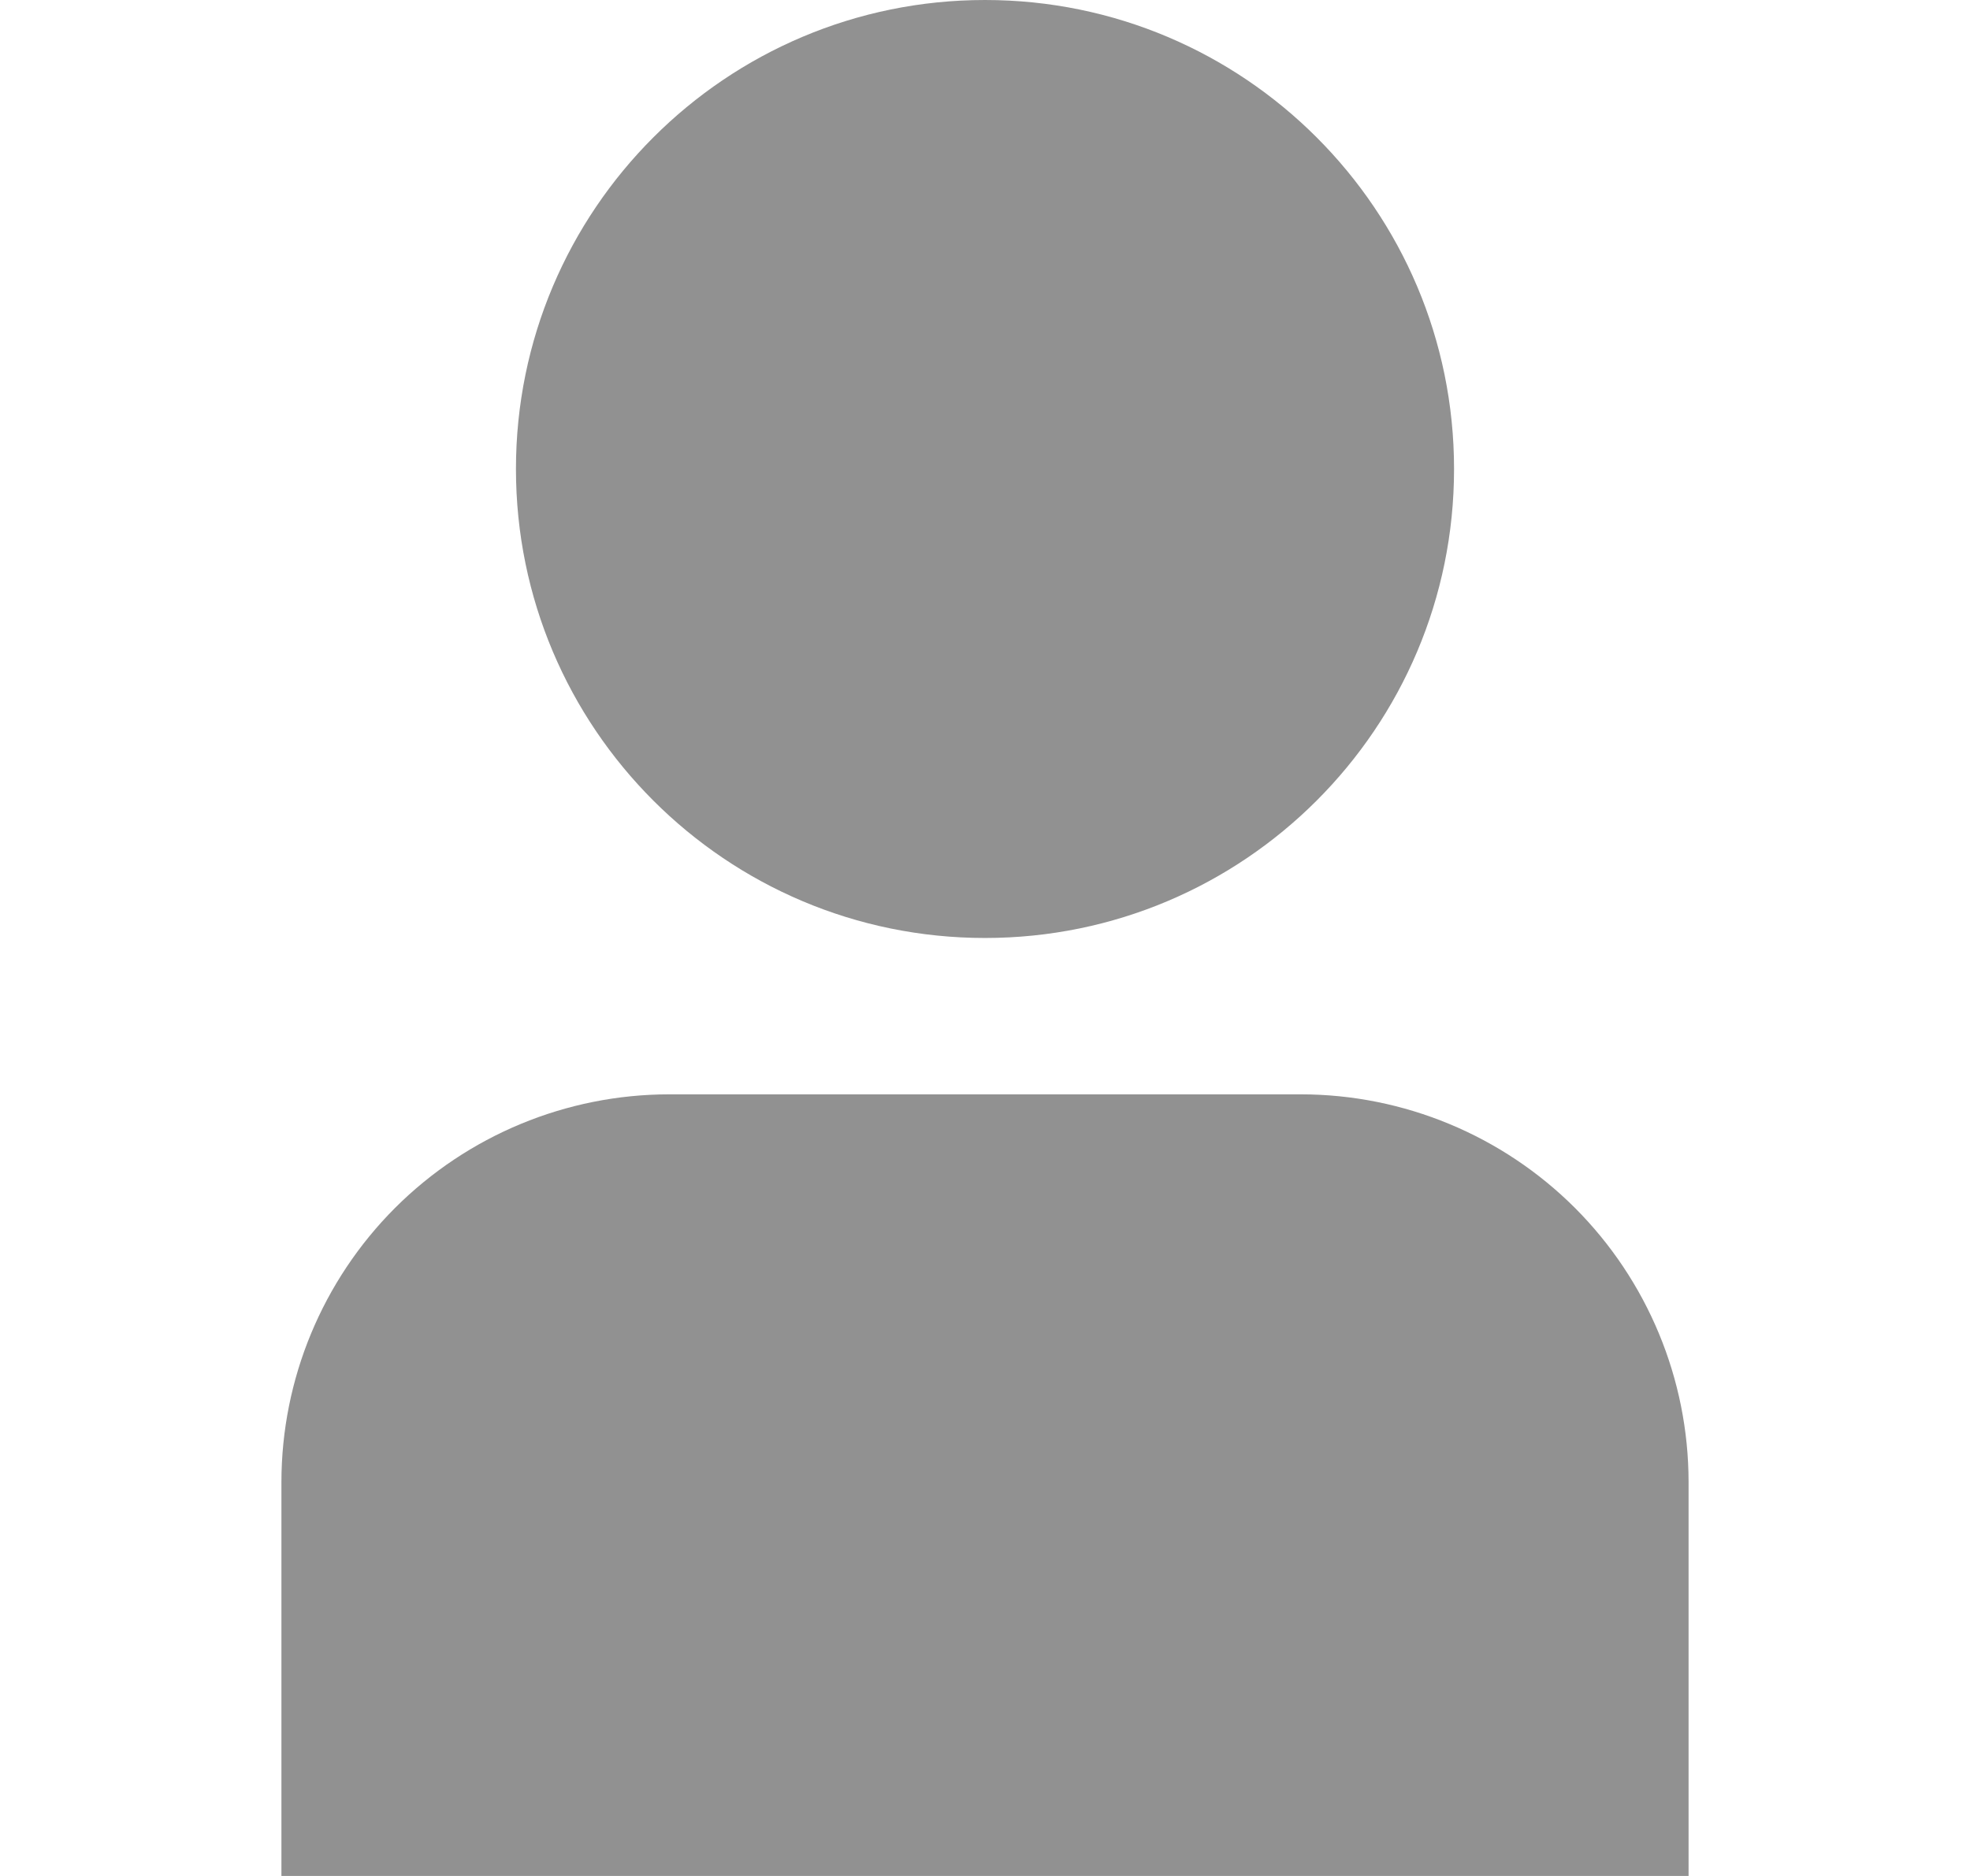 <svg width="21" height="20" viewBox="0 0 21 20" fill="none" xmlns="http://www.w3.org/2000/svg">
<g clip-path="url(#clip0_356_855)">
<path d="M13.869 11.667H7.131C6.036 11.668 4.986 12.104 4.211 12.878C3.437 13.653 3.001 14.703 3 15.798V20H18V15.798C17.999 14.703 17.563 13.653 16.789 12.878C16.014 12.104 14.964 11.668 13.869 11.667Z" fill="#919191"/>
<path d="M10.5 10C13.261 10 15.5 7.761 15.5 5C15.5 2.239 13.261 0 10.5 0C7.739 0 5.5 2.239 5.5 5C5.5 7.761 7.739 10 10.5 10Z" fill="#919191"/>
</g>
<defs>
<clipPath id="clip0_356_855">
<rect width="20" height="20" fill="white" transform="translate(0.5)"/>
</clipPath>
</defs>
</svg>
